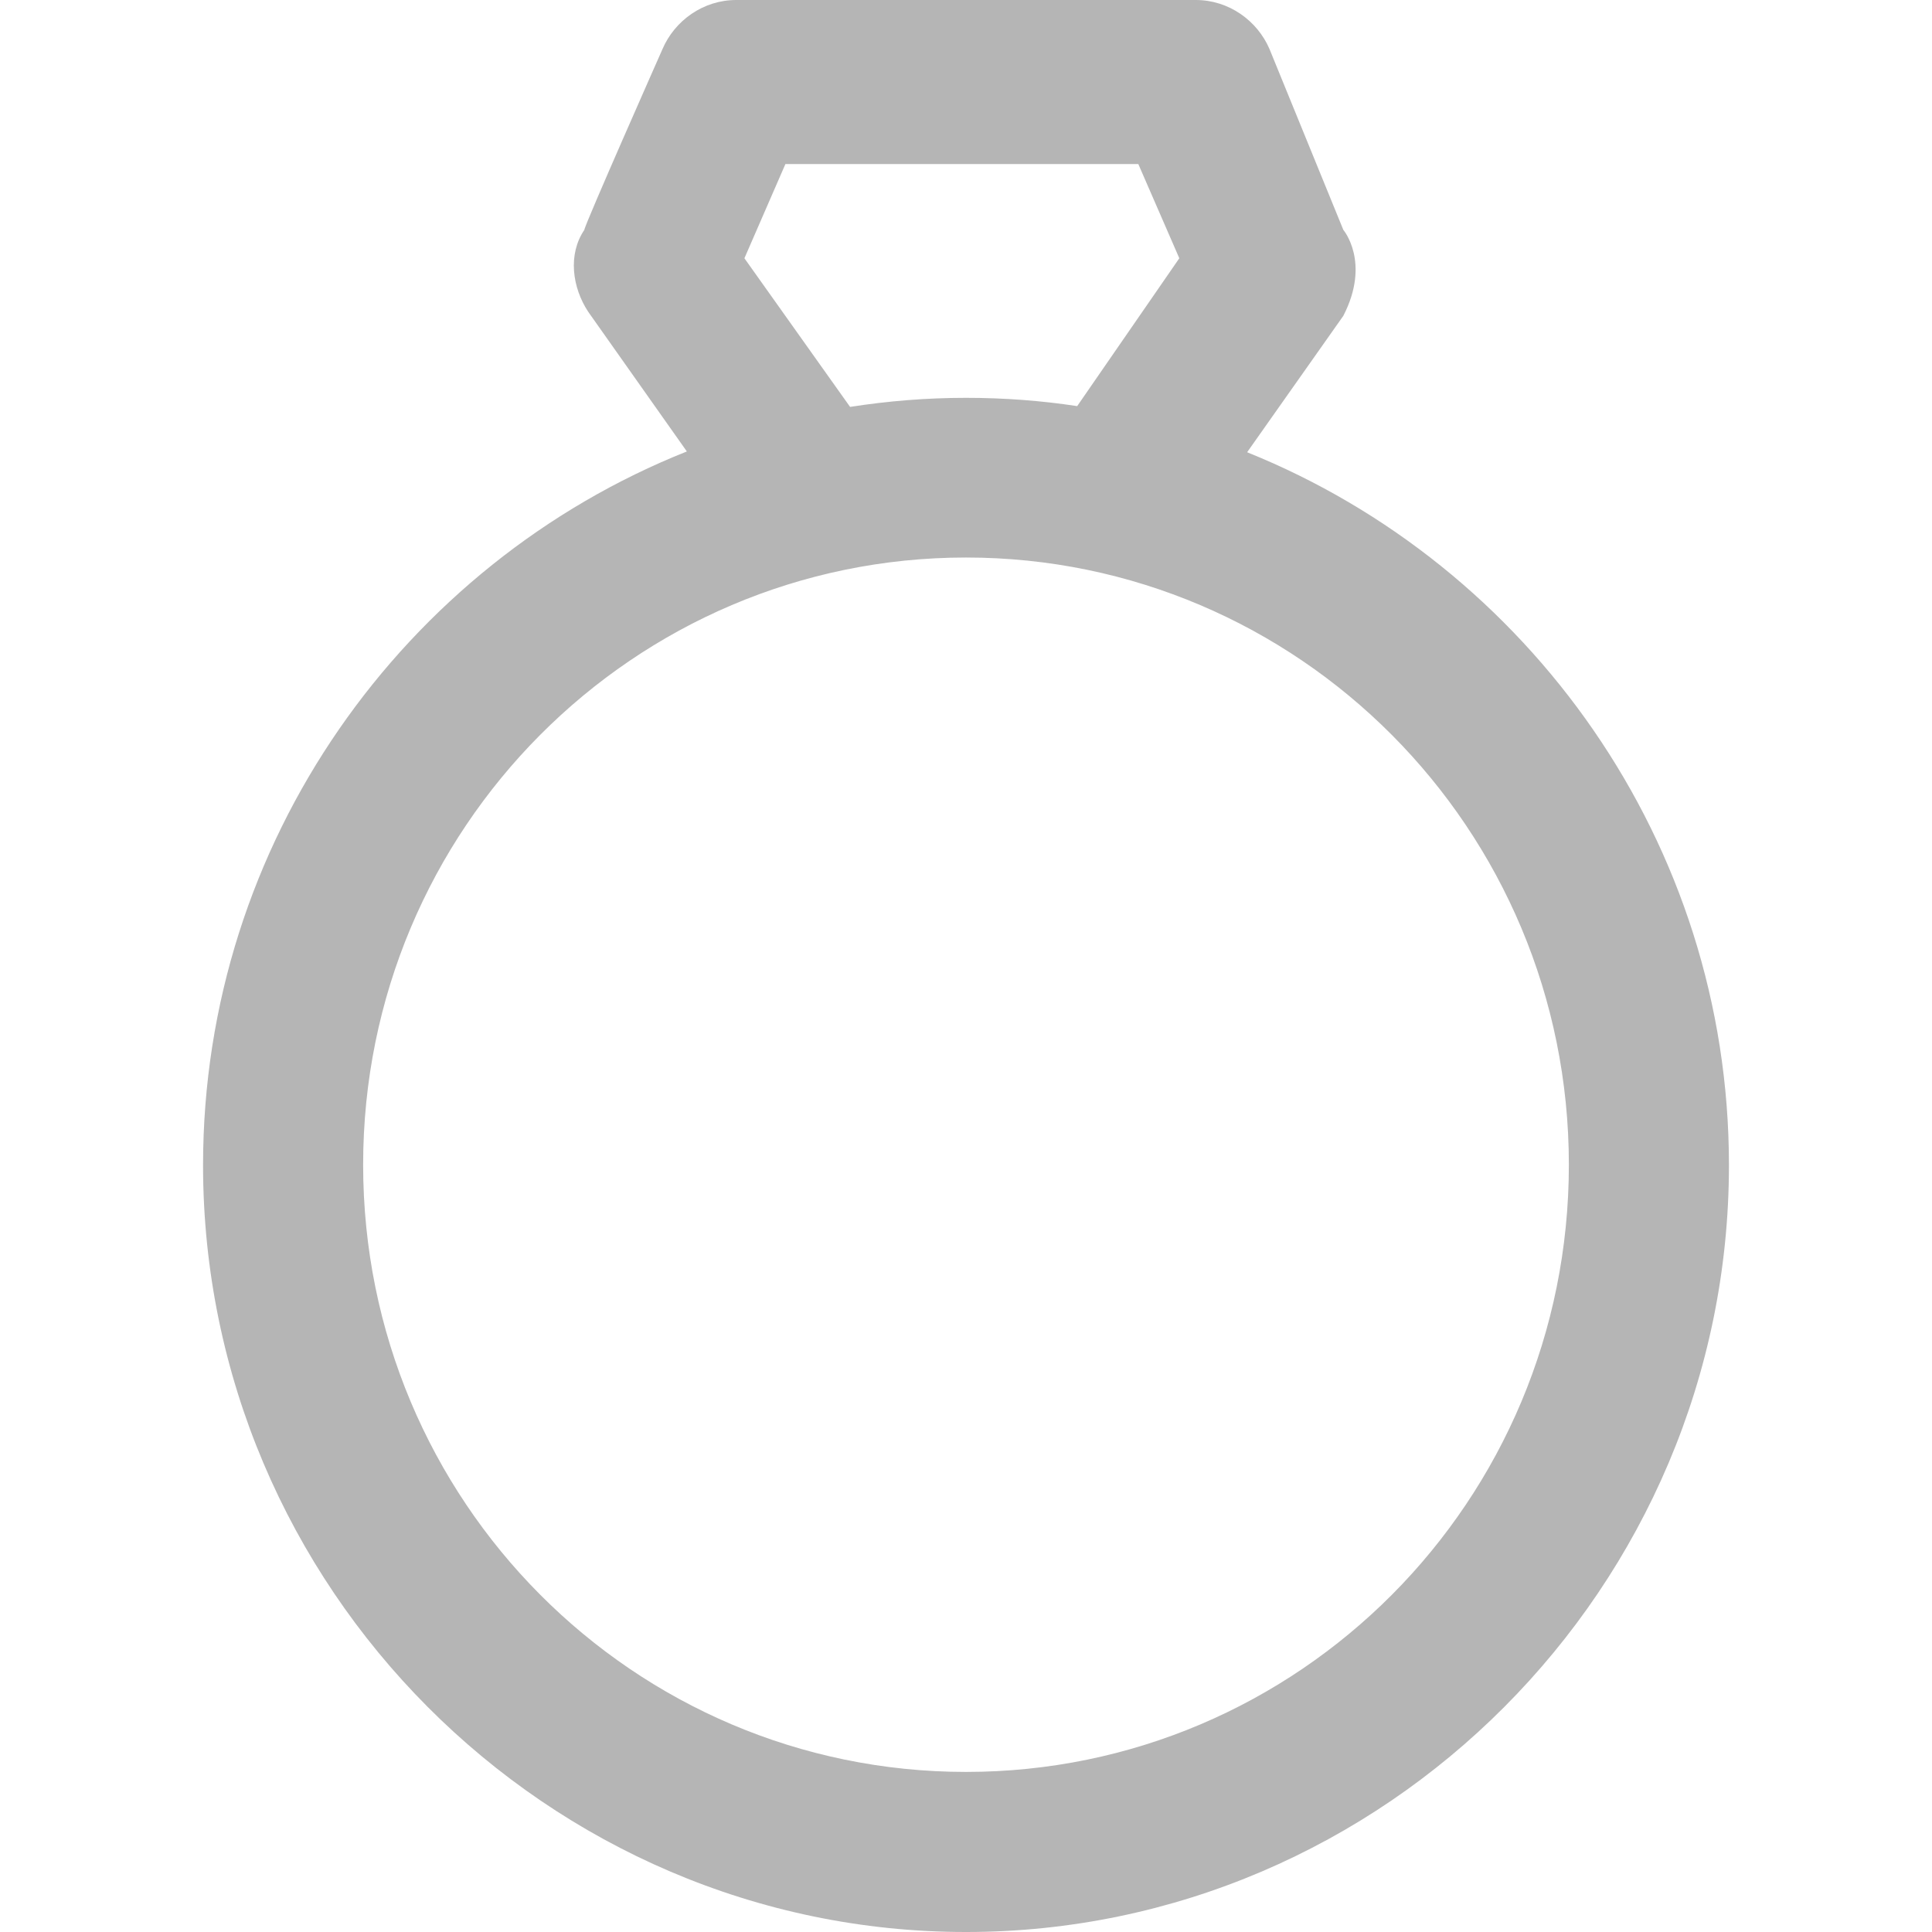 <?xml version="1.0" encoding="utf-8"?>
<!-- Generator: Adobe Illustrator 26.5.0, SVG Export Plug-In . SVG Version: 6.00 Build 0)  -->
<svg version="1.1" id="Capa_1" xmlns="http://www.w3.org/2000/svg" xmlns:xlink="http://www.w3.org/1999/xlink" x="0px" y="0px"
	 viewBox="0 0 490 490" style="enable-background:new 0 0 490 490;" xml:space="preserve">
<style type="text/css">
	.st0{fill:#B5B5B5;}
</style>
<g>
	<path class="st0" d="M316.3,114.7l24.4-34.6c7-13.6,0-21.8,0-21.8L322,12.5C318.9,5.2,311.6,0,303.3,0H186.7
		c-8.3,0-15.6,5.2-18.7,12.5c0,0-19.8,44.7-19.8,45.8c-4.2,6.2-3.1,14.6,1,20.8l25,35.4c-71.6,28.5-122.7,99-122.7,181
		C51.5,402.6,138.9,490,245,490s193.5-87.4,193.5-194.5C438.5,213.7,387.6,143.4,316.3,114.7z M188.8,65.5l10.4-23.9h89.5l10.4,23.9
		L273.2,103c-9.2-1.4-18.6-2.1-28.2-2.1c-10,0-19.8,0.8-29.4,2.3C215.3,102.8,188.8,65.5,188.8,65.5z M245,449.4
		c-84.3,0-152.9-68.7-152.9-154s68.7-154,152.9-154s152.9,68.7,152.9,154C397.9,380.8,329.3,449.4,245,449.4z"/>
</g>
</svg>
